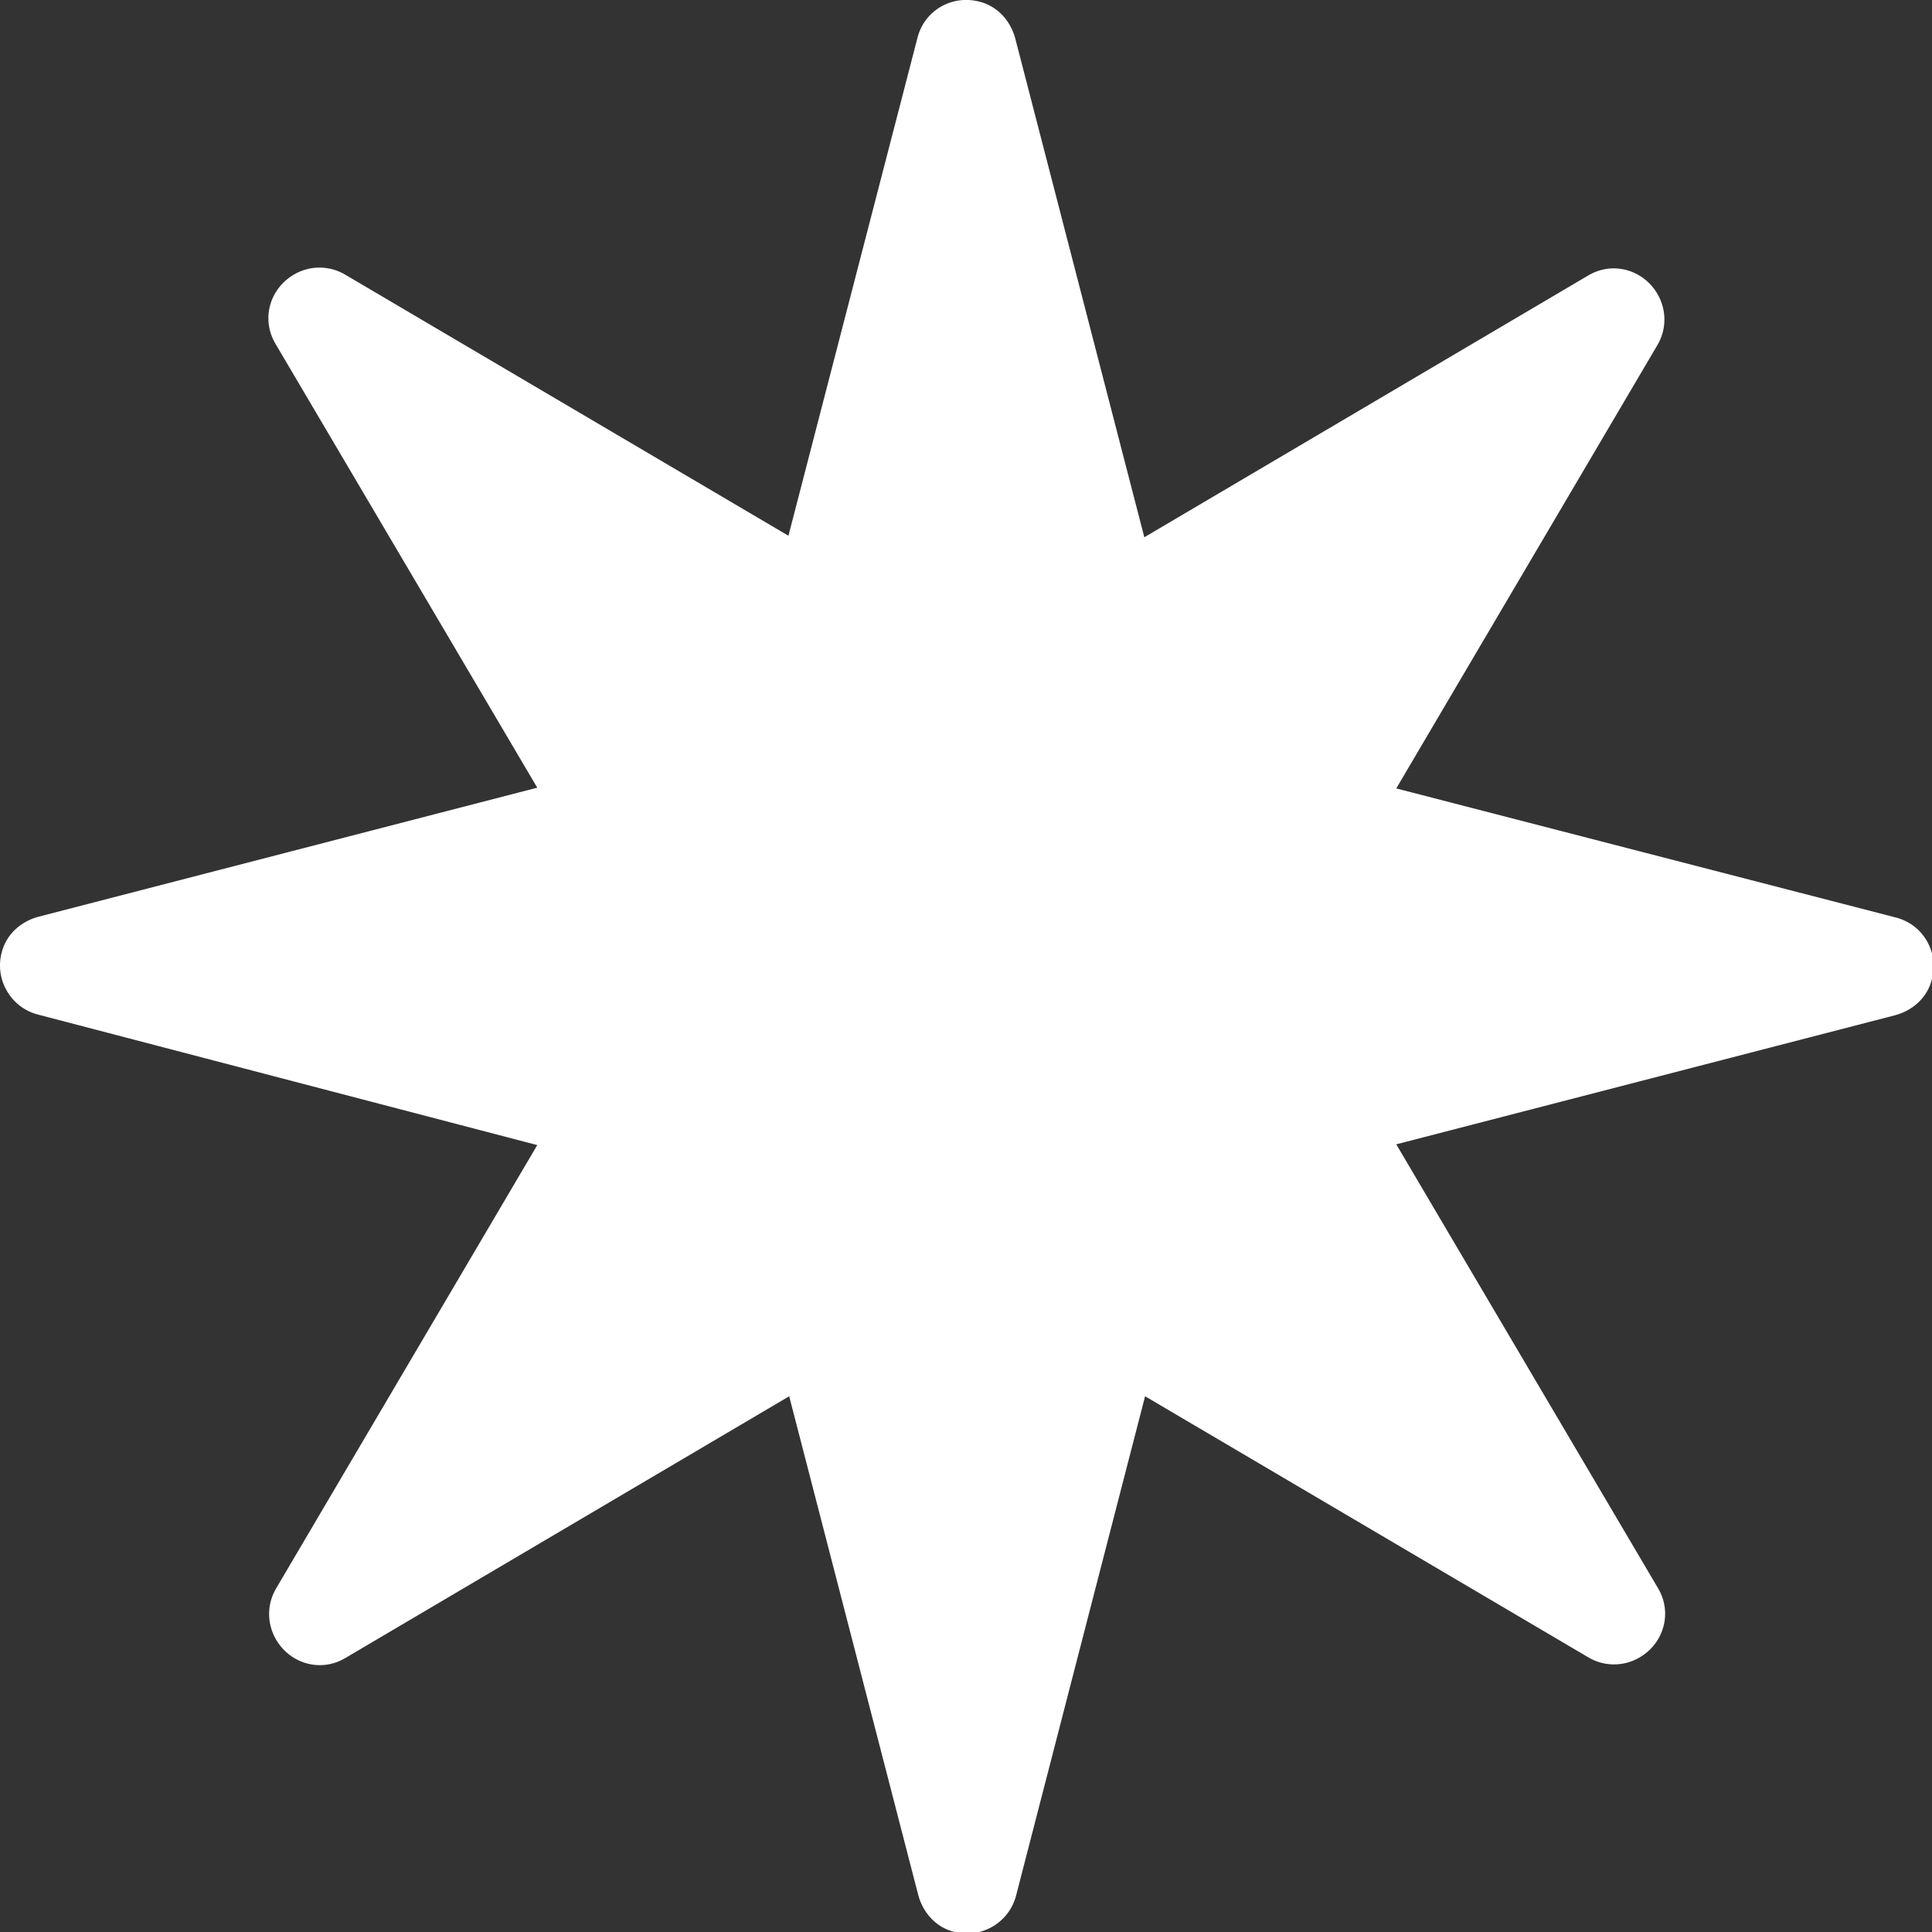 <?xml version="1.0" encoding="UTF-8"?>
<svg id="Layer_2" data-name="Layer 2" xmlns="http://www.w3.org/2000/svg" viewBox="0 0 25.46 25.46">
  <rect x="0" y="0" width="25.46" height="25.46" fill="#333333" stroke="none"/>
  <defs>
    <style>
      .cls-1 {
        fill: #fff;
        fill-rule: evenodd;
      }
    </style>
  </defs>
  <g id="Layer_1-2" data-name="Layer 1">
    <path class="cls-1" d="M13.38.51l1.7,6.57,5.85-3.45c.32-.19.72-.08.91.24.13.22.12.48,0,.68l-3.44,5.84,6.58,1.7c.36.09.57.45.48.81-.06.25-.26.42-.49.48l-6.57,1.7,3.45,5.85c.19.32.08.72-.24.91-.22.13-.48.12-.68,0l-5.84-3.44-1.7,6.58c-.09.35-.45.57-.81.48-.25-.06-.42-.26-.48-.49l-1.7-6.57-5.85,3.45c-.32.19-.72.08-.91-.24-.13-.22-.12-.48,0-.68l3.44-5.84L.5,13.37c-.35-.09-.57-.45-.48-.81.06-.25.26-.42.49-.48l6.57-1.7-3.45-5.85c-.19-.32-.08-.72.24-.91.22-.13.48-.12.68,0l5.84,3.44L12.09.5c.09-.36.45-.57.81-.48.25.06.42.26.48.49Z"/>
  </g>
</svg>